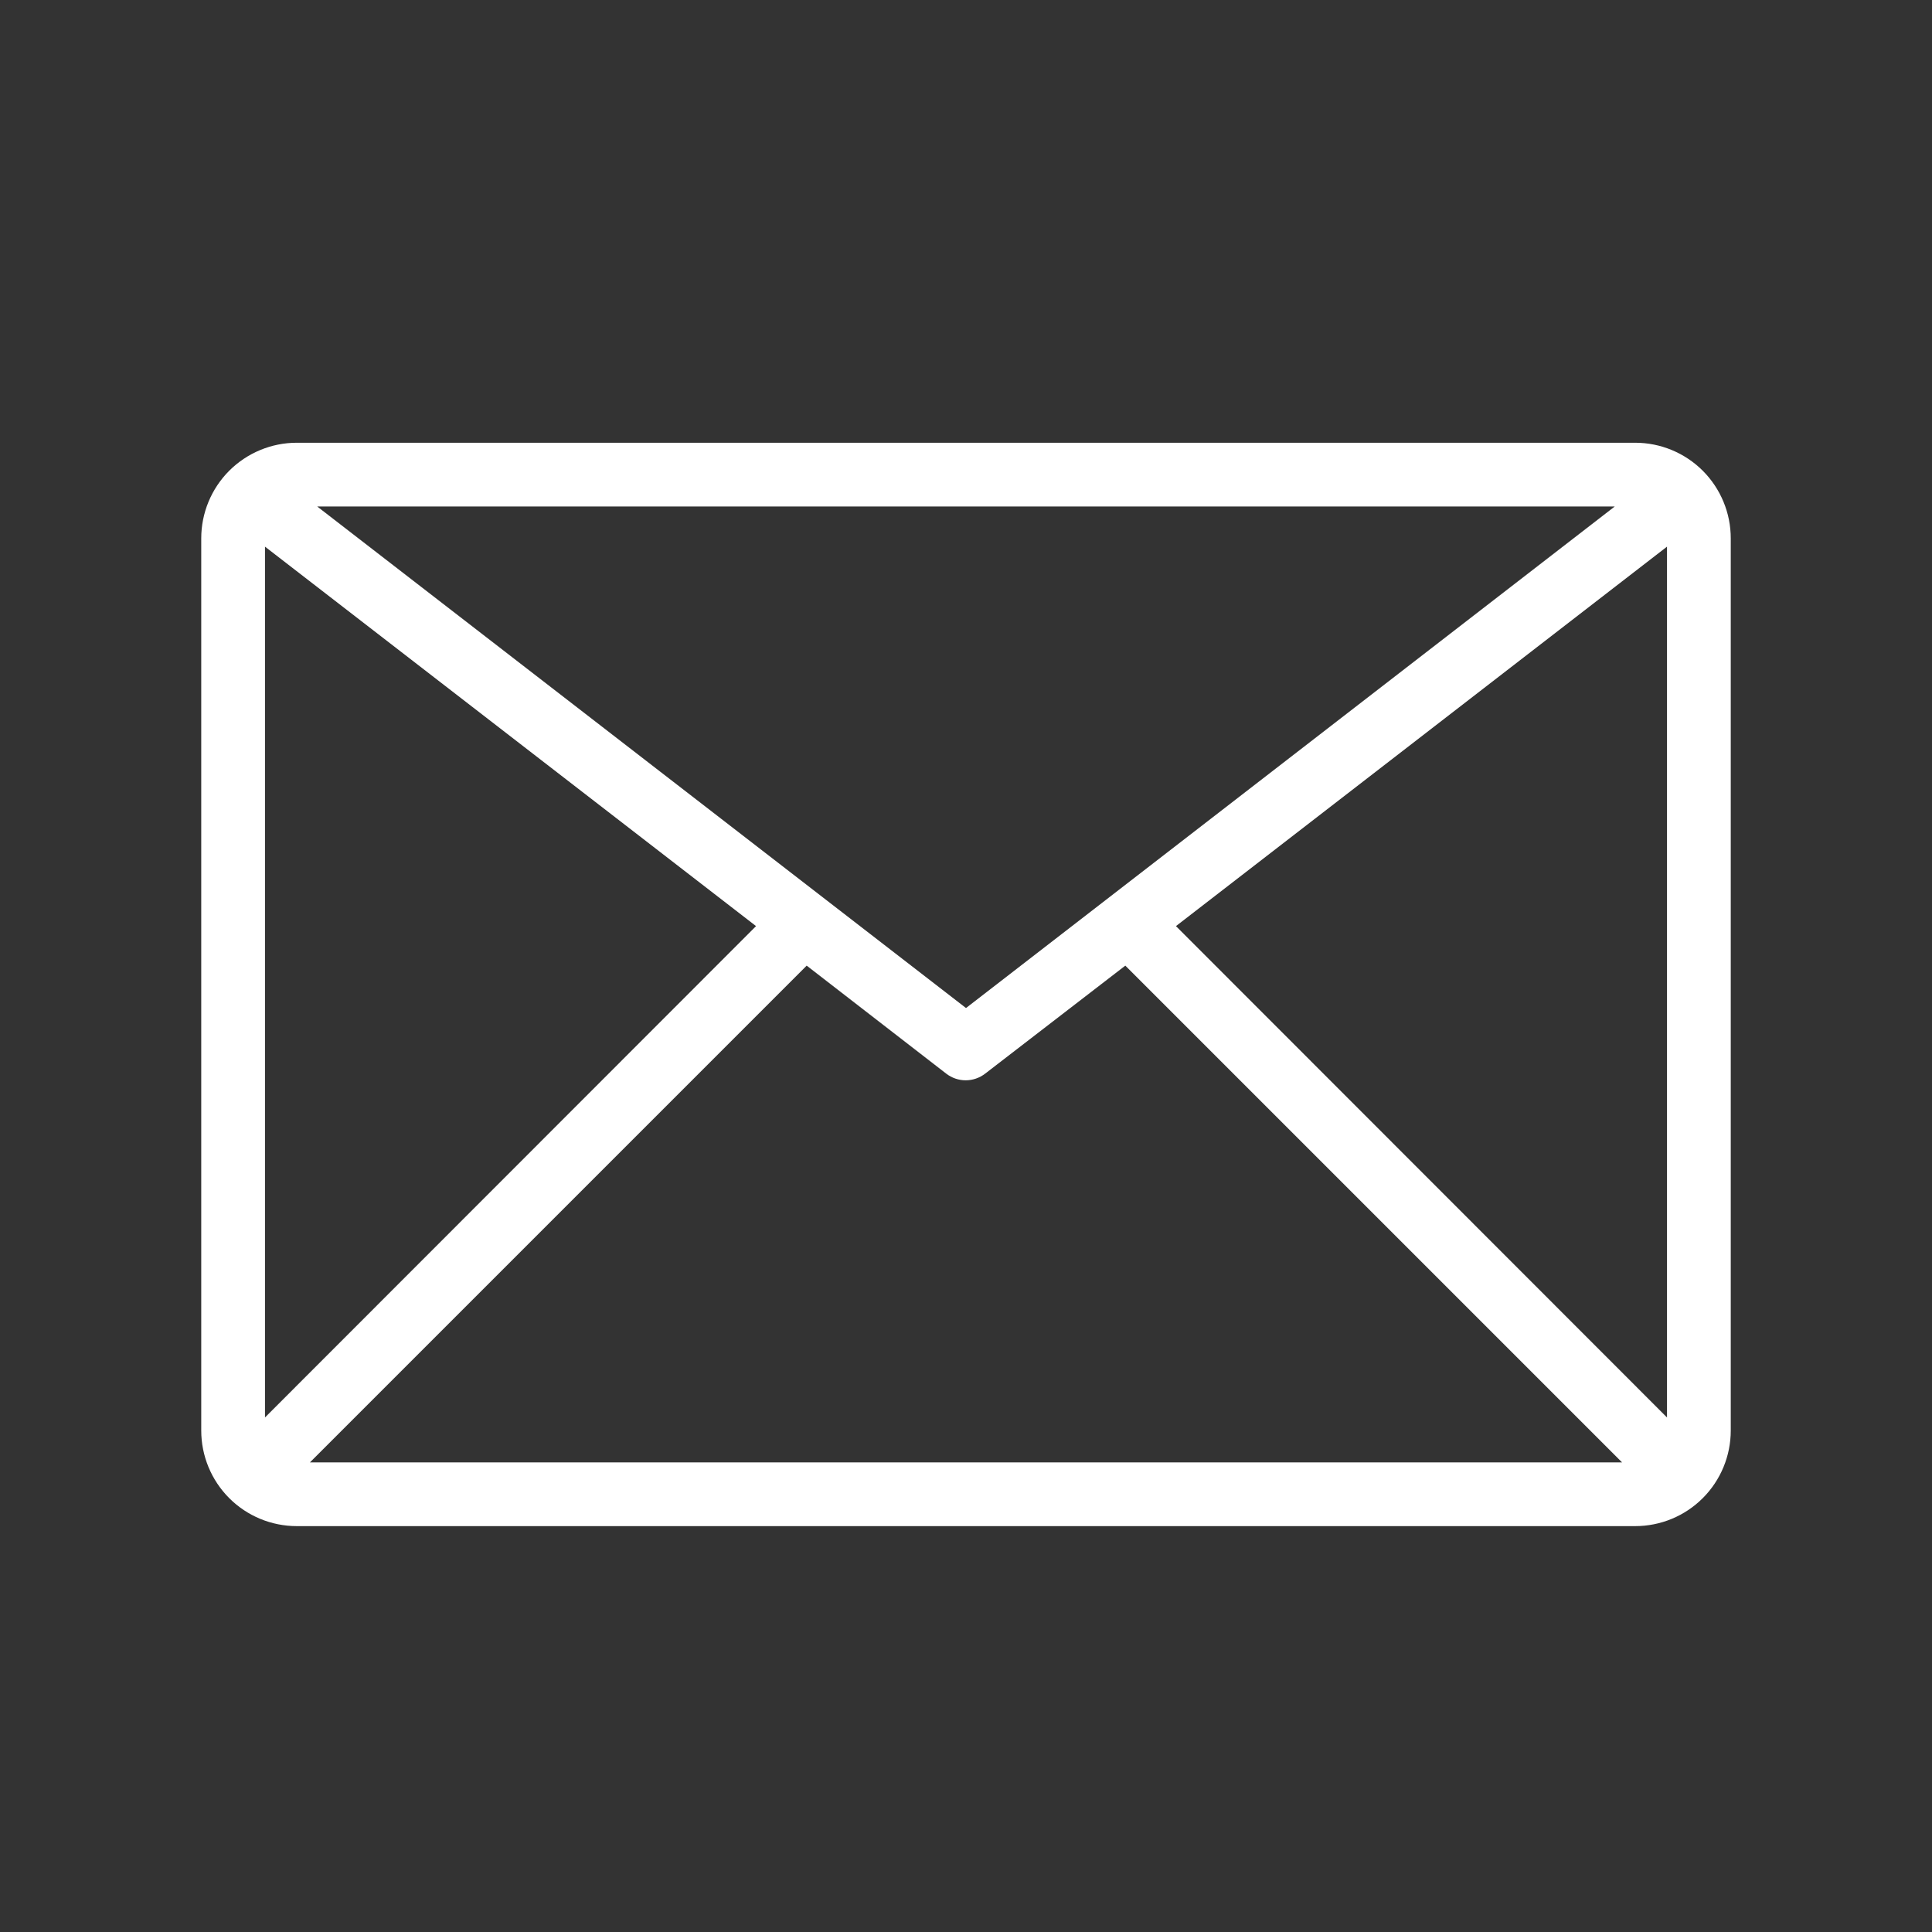 <svg width="37" height="37" viewBox="0 0 37 37" fill="none" xmlns="http://www.w3.org/2000/svg">
<rect x="0" y="0" width="37" height="37" fill="#333333" stroke="none"/>
<path d="M31.315 8.479H5.685C5.199 8.479 4.734 8.672 4.39 9.015C4.047 9.359 3.854 9.824 3.854 10.31L3.854 27.397C3.854 27.882 4.047 28.348 4.39 28.691C4.734 29.035 5.199 29.227 5.685 29.227H31.315C31.801 29.227 32.266 29.035 32.61 28.691C32.953 28.348 33.146 27.882 33.146 27.397V10.31C33.146 9.824 32.953 9.359 32.61 9.015C32.266 8.672 31.801 8.479 31.315 8.479ZM30.924 9.7L18.5 19.305L6.075 9.7H30.924ZM5.075 27.146V10.469L14.479 17.736L5.075 27.146ZM5.935 28.007L15.449 18.493L18.122 20.562C18.228 20.644 18.359 20.689 18.494 20.689C18.629 20.689 18.759 20.644 18.866 20.562L21.551 18.493L31.065 28.007H5.935ZM31.925 27.146L22.521 17.736L31.925 10.469V27.146Z" fill="white"/>
</svg>

